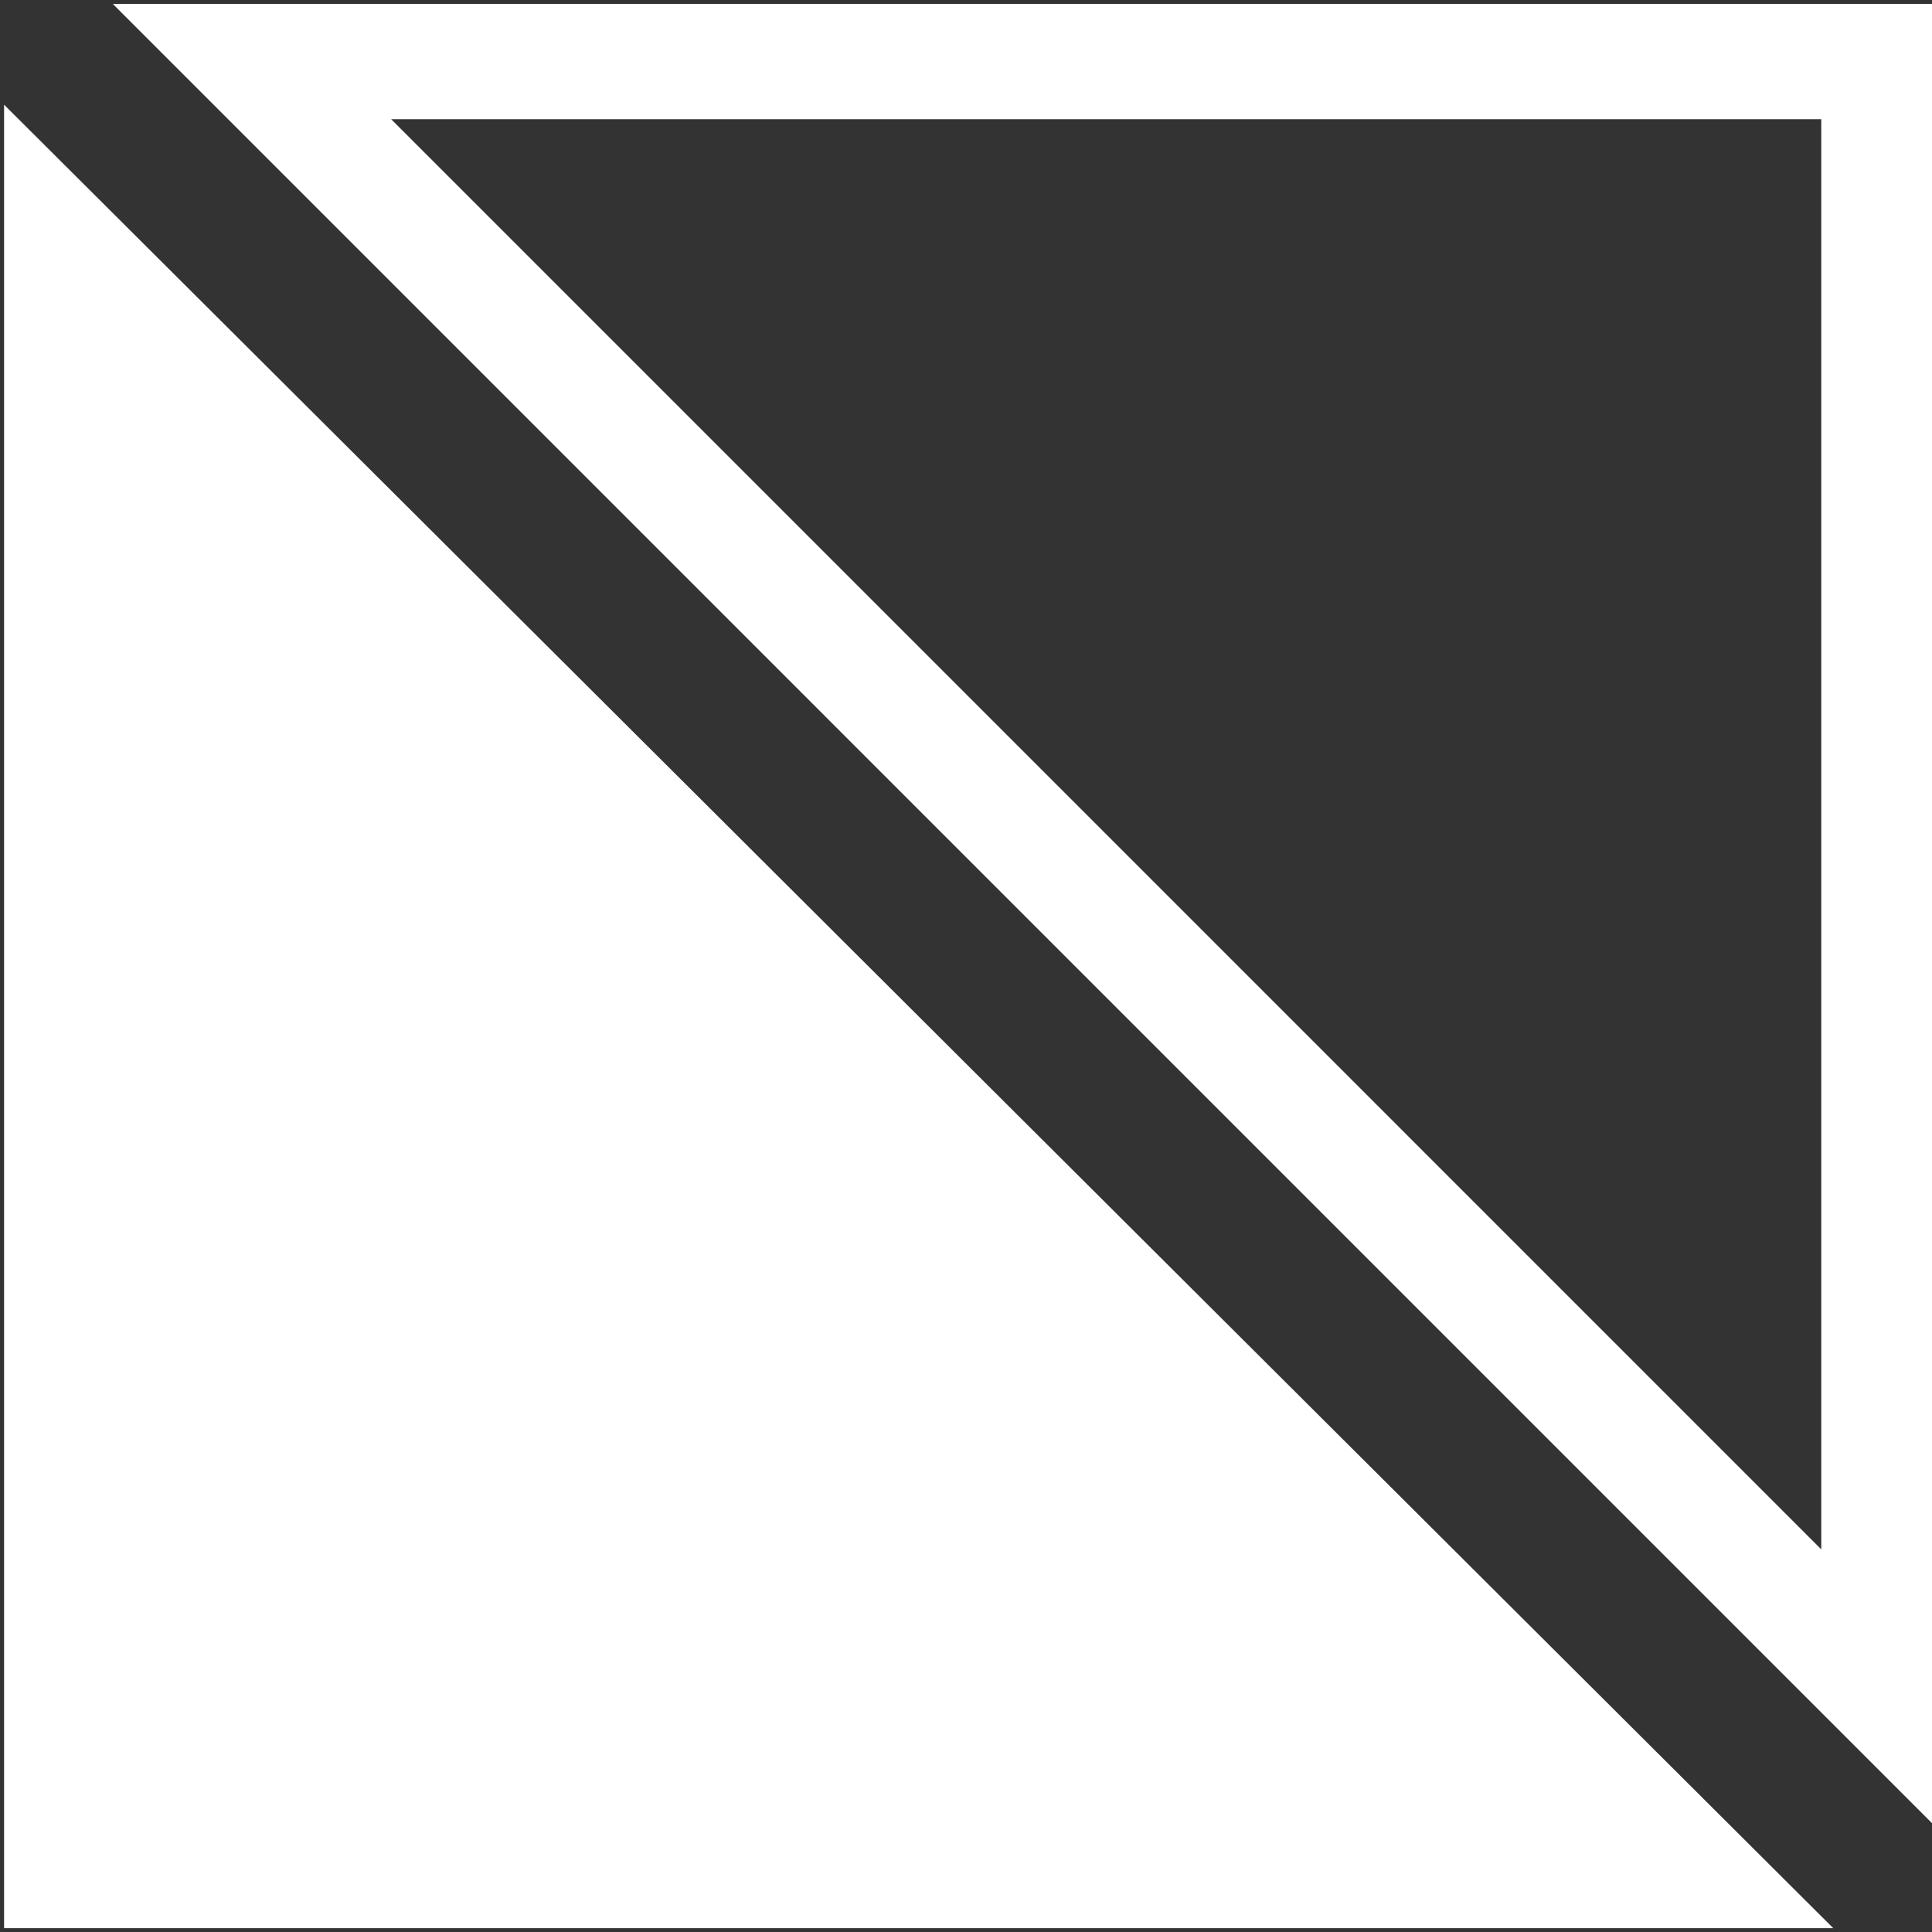 <?xml version="1.0" encoding="UTF-8" standalone="no"?>
<!-- Created with Inkscape (http://www.inkscape.org/) -->

<svg
   xmlns:dc="http://purl.org/dc/elements/1.1/"
   xmlns:cc="http://creativecommons.org/ns#"
   xmlns:rdf="http://www.w3.org/1999/02/22-rdf-syntax-ns#"
   xmlns:svg="http://www.w3.org/2000/svg"
   xmlns="http://www.w3.org/2000/svg"
   xmlns:sodipodi="http://sodipodi.sourceforge.net/DTD/sodipodi-0.dtd"
   xmlns:inkscape="http://www.inkscape.org/namespaces/inkscape"
   width="32px"
   height="32px"
   viewBox="0 0 32 32"
   version="1.1"
   id="SVGRoot"
   inkscape:version="0.92.5 (2060ec1f9f, 2020-04-08)"
   sodipodi:docname="mesh_islands.svg">
  <rect x="0" y="0" width="32" height="32" fill="#333333" stroke="none"/>
  <defs
     id="defs847" />
  <sodipodi:namedview
     id="base"
     pagecolor="#ffffff"
     bordercolor="#666666"
     borderopacity="1.0"
     inkscape:pageopacity="0.0"
     inkscape:pageshadow="2"
     inkscape:zoom="8"
     inkscape:cx="-18.823905"
     inkscape:cy="14.239912"
     inkscape:document-units="px"
     inkscape:current-layer="layer1"
     showgrid="false"
     inkscape:window-width="1920"
     inkscape:window-height="1181"
     inkscape:window-x="0"
     inkscape:window-y="0"
     inkscape:window-maximized="1"
     inkscape:grid-bbox="true"
     inkscape:snap-page="true" />
  <g
     inkscape:label="Layer 1"
     inkscape:groupmode="layer"
     id="layer1">
    <path
       style="fill:#ffffff;fill-opacity:1;stroke:#ffffff;stroke-width:1.913;stroke-linecap:square;stroke-miterlimit:4.4;stroke-dasharray:none;stroke-dashoffset:0.773;stroke-opacity:1;paint-order:fill markers stroke"
       inkscape:transform-center-x="-3.8052992"
       inkscape:transform-center-y="0.021847742"
       d="M 1.024,4.038 28.05,30.98 H 1.024 Z"
       id="path1403"
       inkscape:connector-curvature="0"
       sodipodi:nodetypes="cccc" />
    <path
       sodipodi:nodetypes="cccc"
       inkscape:connector-curvature="0"
       id="path1451"
       d="M 31.121,27.968 4.174,1.02 H 31.121 Z"
       inkscape:transform-center-y="-0.021851681"
       inkscape:transform-center-x="3.7941863"
       style="fill:none;fill-opacity:1;stroke:#ffffff;stroke-width:1.91;stroke-linecap:square;stroke-miterlimit:4.4;stroke-dasharray:none;stroke-dashoffset:0.773;stroke-opacity:1;paint-order:fill markers stroke" />
  </g>
</svg>
